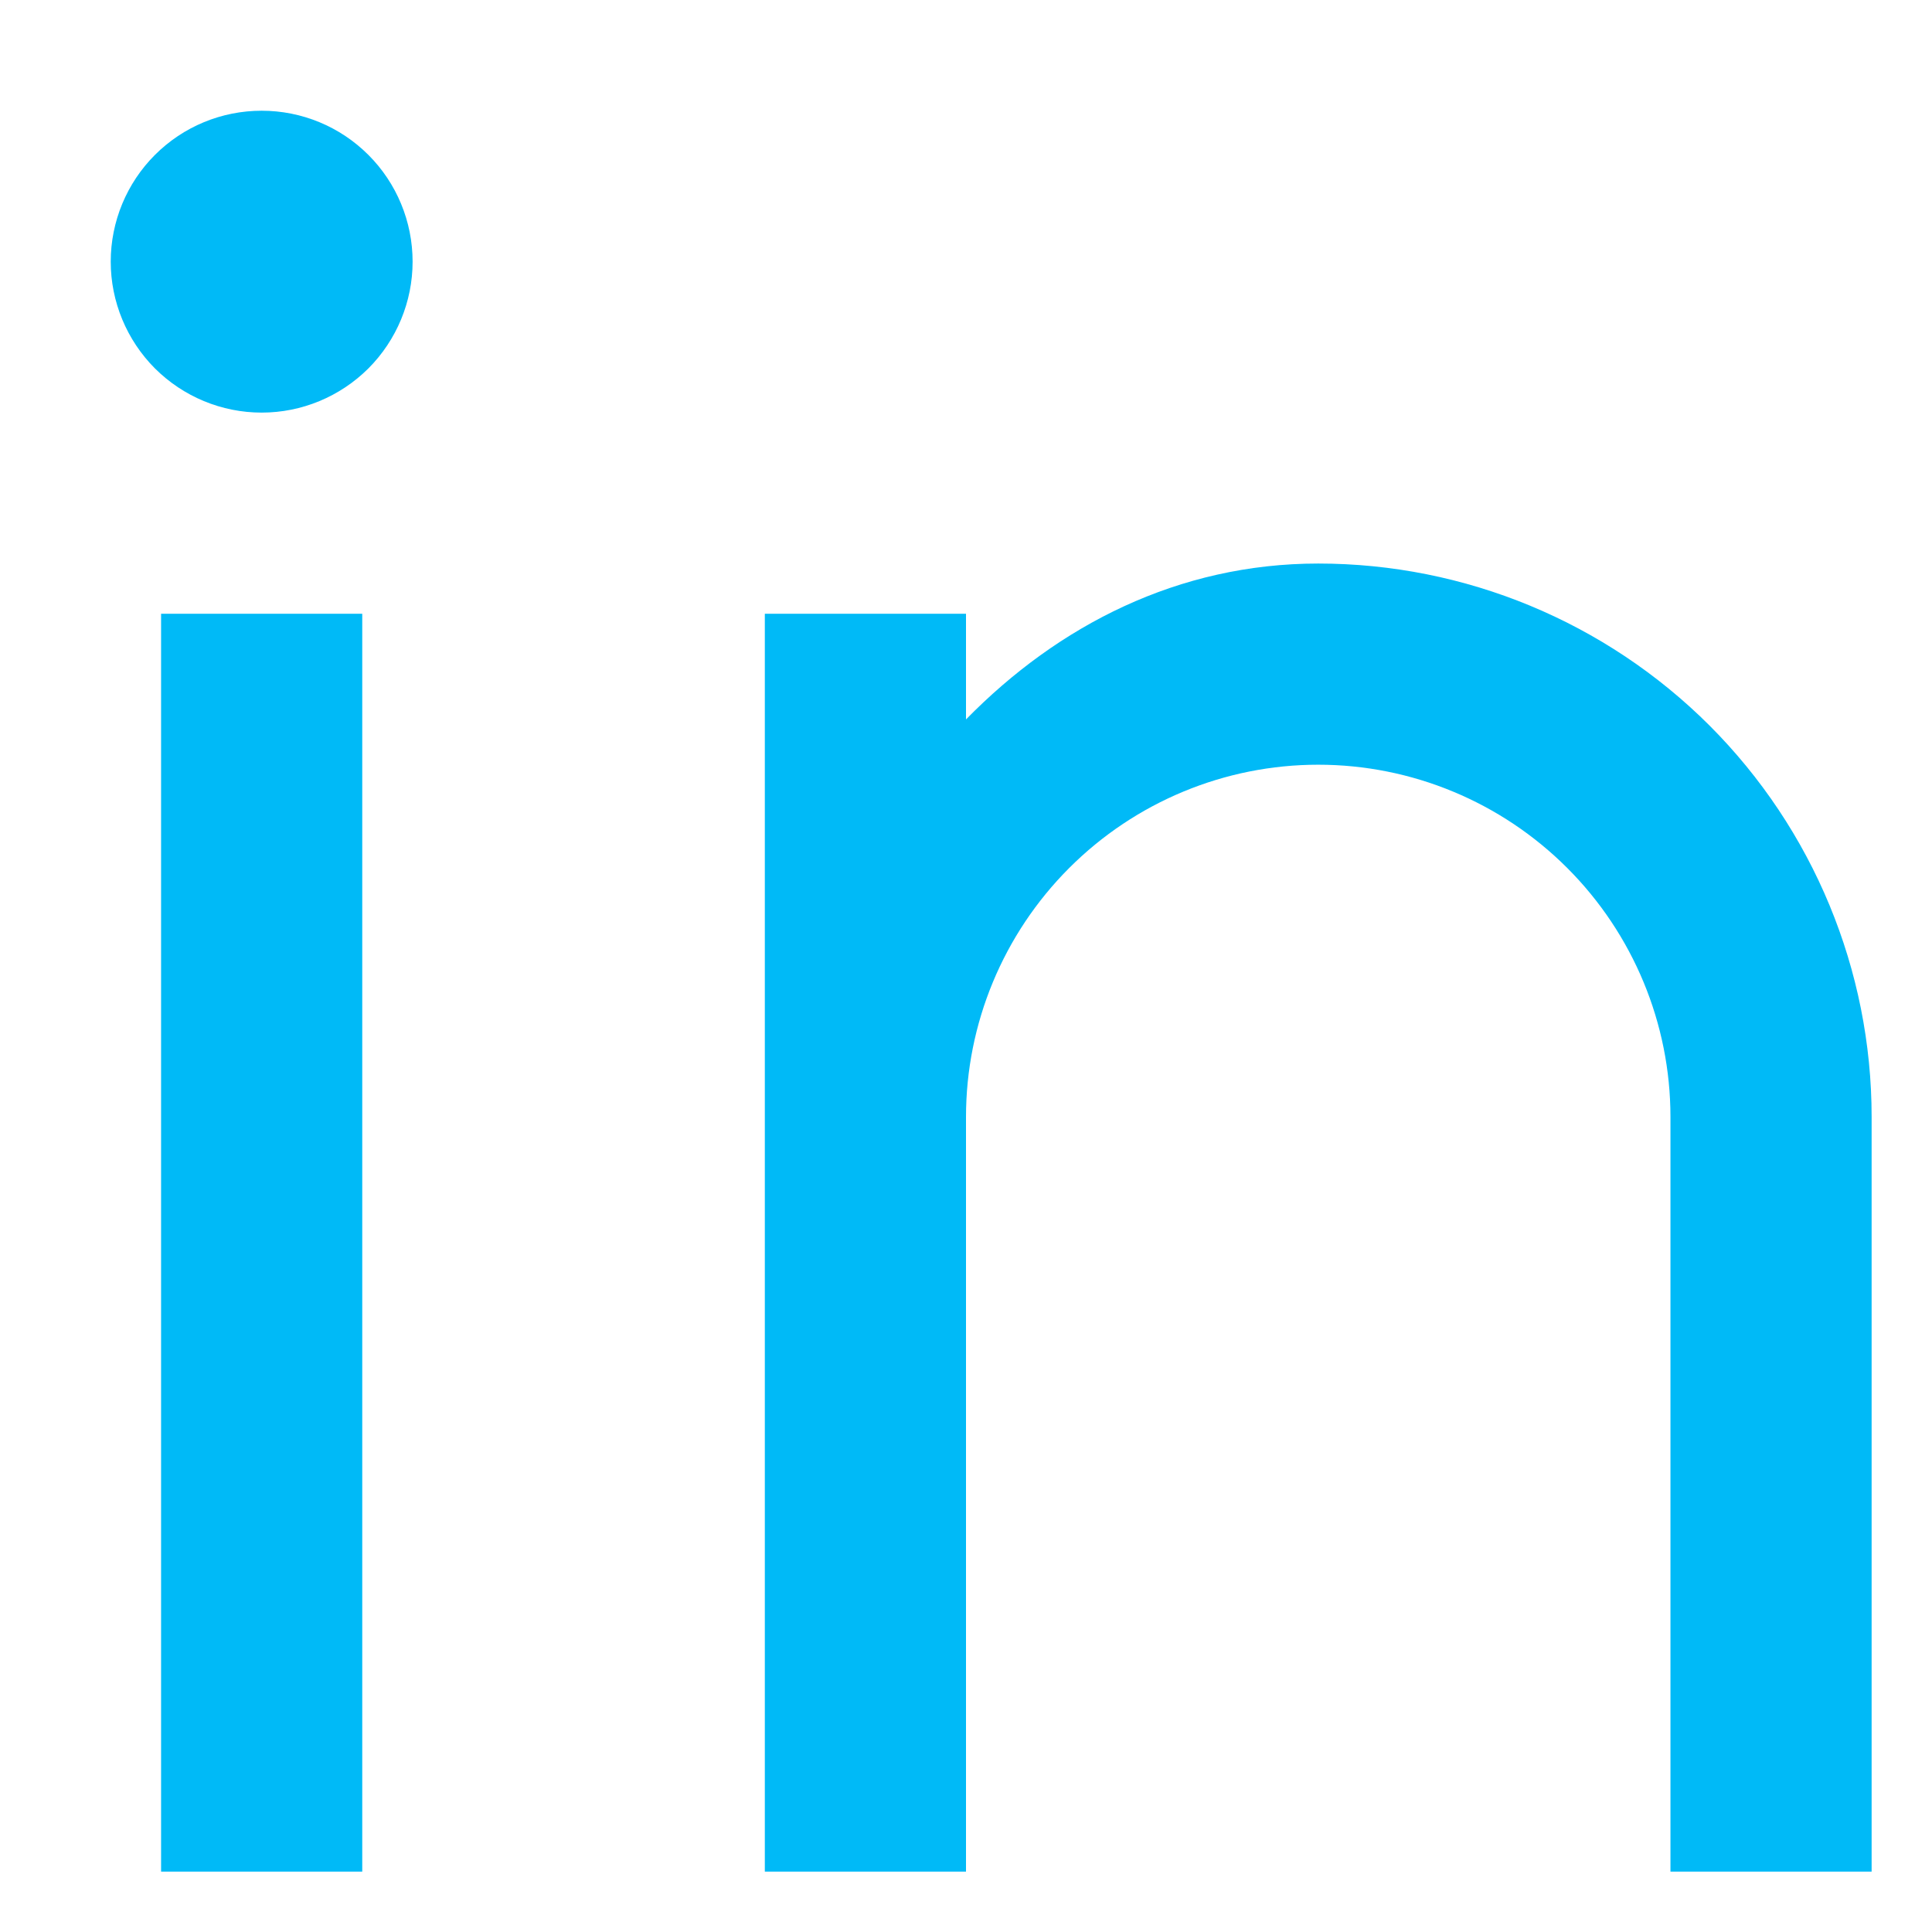 <svg width="16" height="16" viewBox="0 0 16 16" fill="none" xmlns="http://www.w3.org/2000/svg">
<path d="M8 5.958C8.764 5.178 9.759 4.667 10.917 4.667C12.133 4.667 13.298 5.15 14.158 6.009C15.017 6.869 15.5 8.035 15.5 9.25V15.5H13.834V9.25C13.834 8.477 13.526 7.735 12.979 7.188C12.432 6.641 11.691 6.333 10.917 6.333C10.143 6.333 9.402 6.641 8.855 7.188C8.308 7.735 8 8.477 8 9.25V15.5H6.334V5.083H8V5.958ZM2.167 3.417C1.835 3.417 1.518 3.285 1.283 3.051C1.049 2.816 0.917 2.498 0.917 2.167C0.917 1.835 1.049 1.517 1.283 1.283C1.518 1.048 1.835 0.917 2.167 0.917C2.499 0.917 2.816 1.048 3.051 1.283C3.285 1.517 3.417 1.835 3.417 2.167C3.417 2.498 3.285 2.816 3.051 3.051C2.816 3.285 2.499 3.417 2.167 3.417ZM1.334 5.083H3V15.5H1.334V5.083Z" fill="#00BAF7"/>
</svg>
